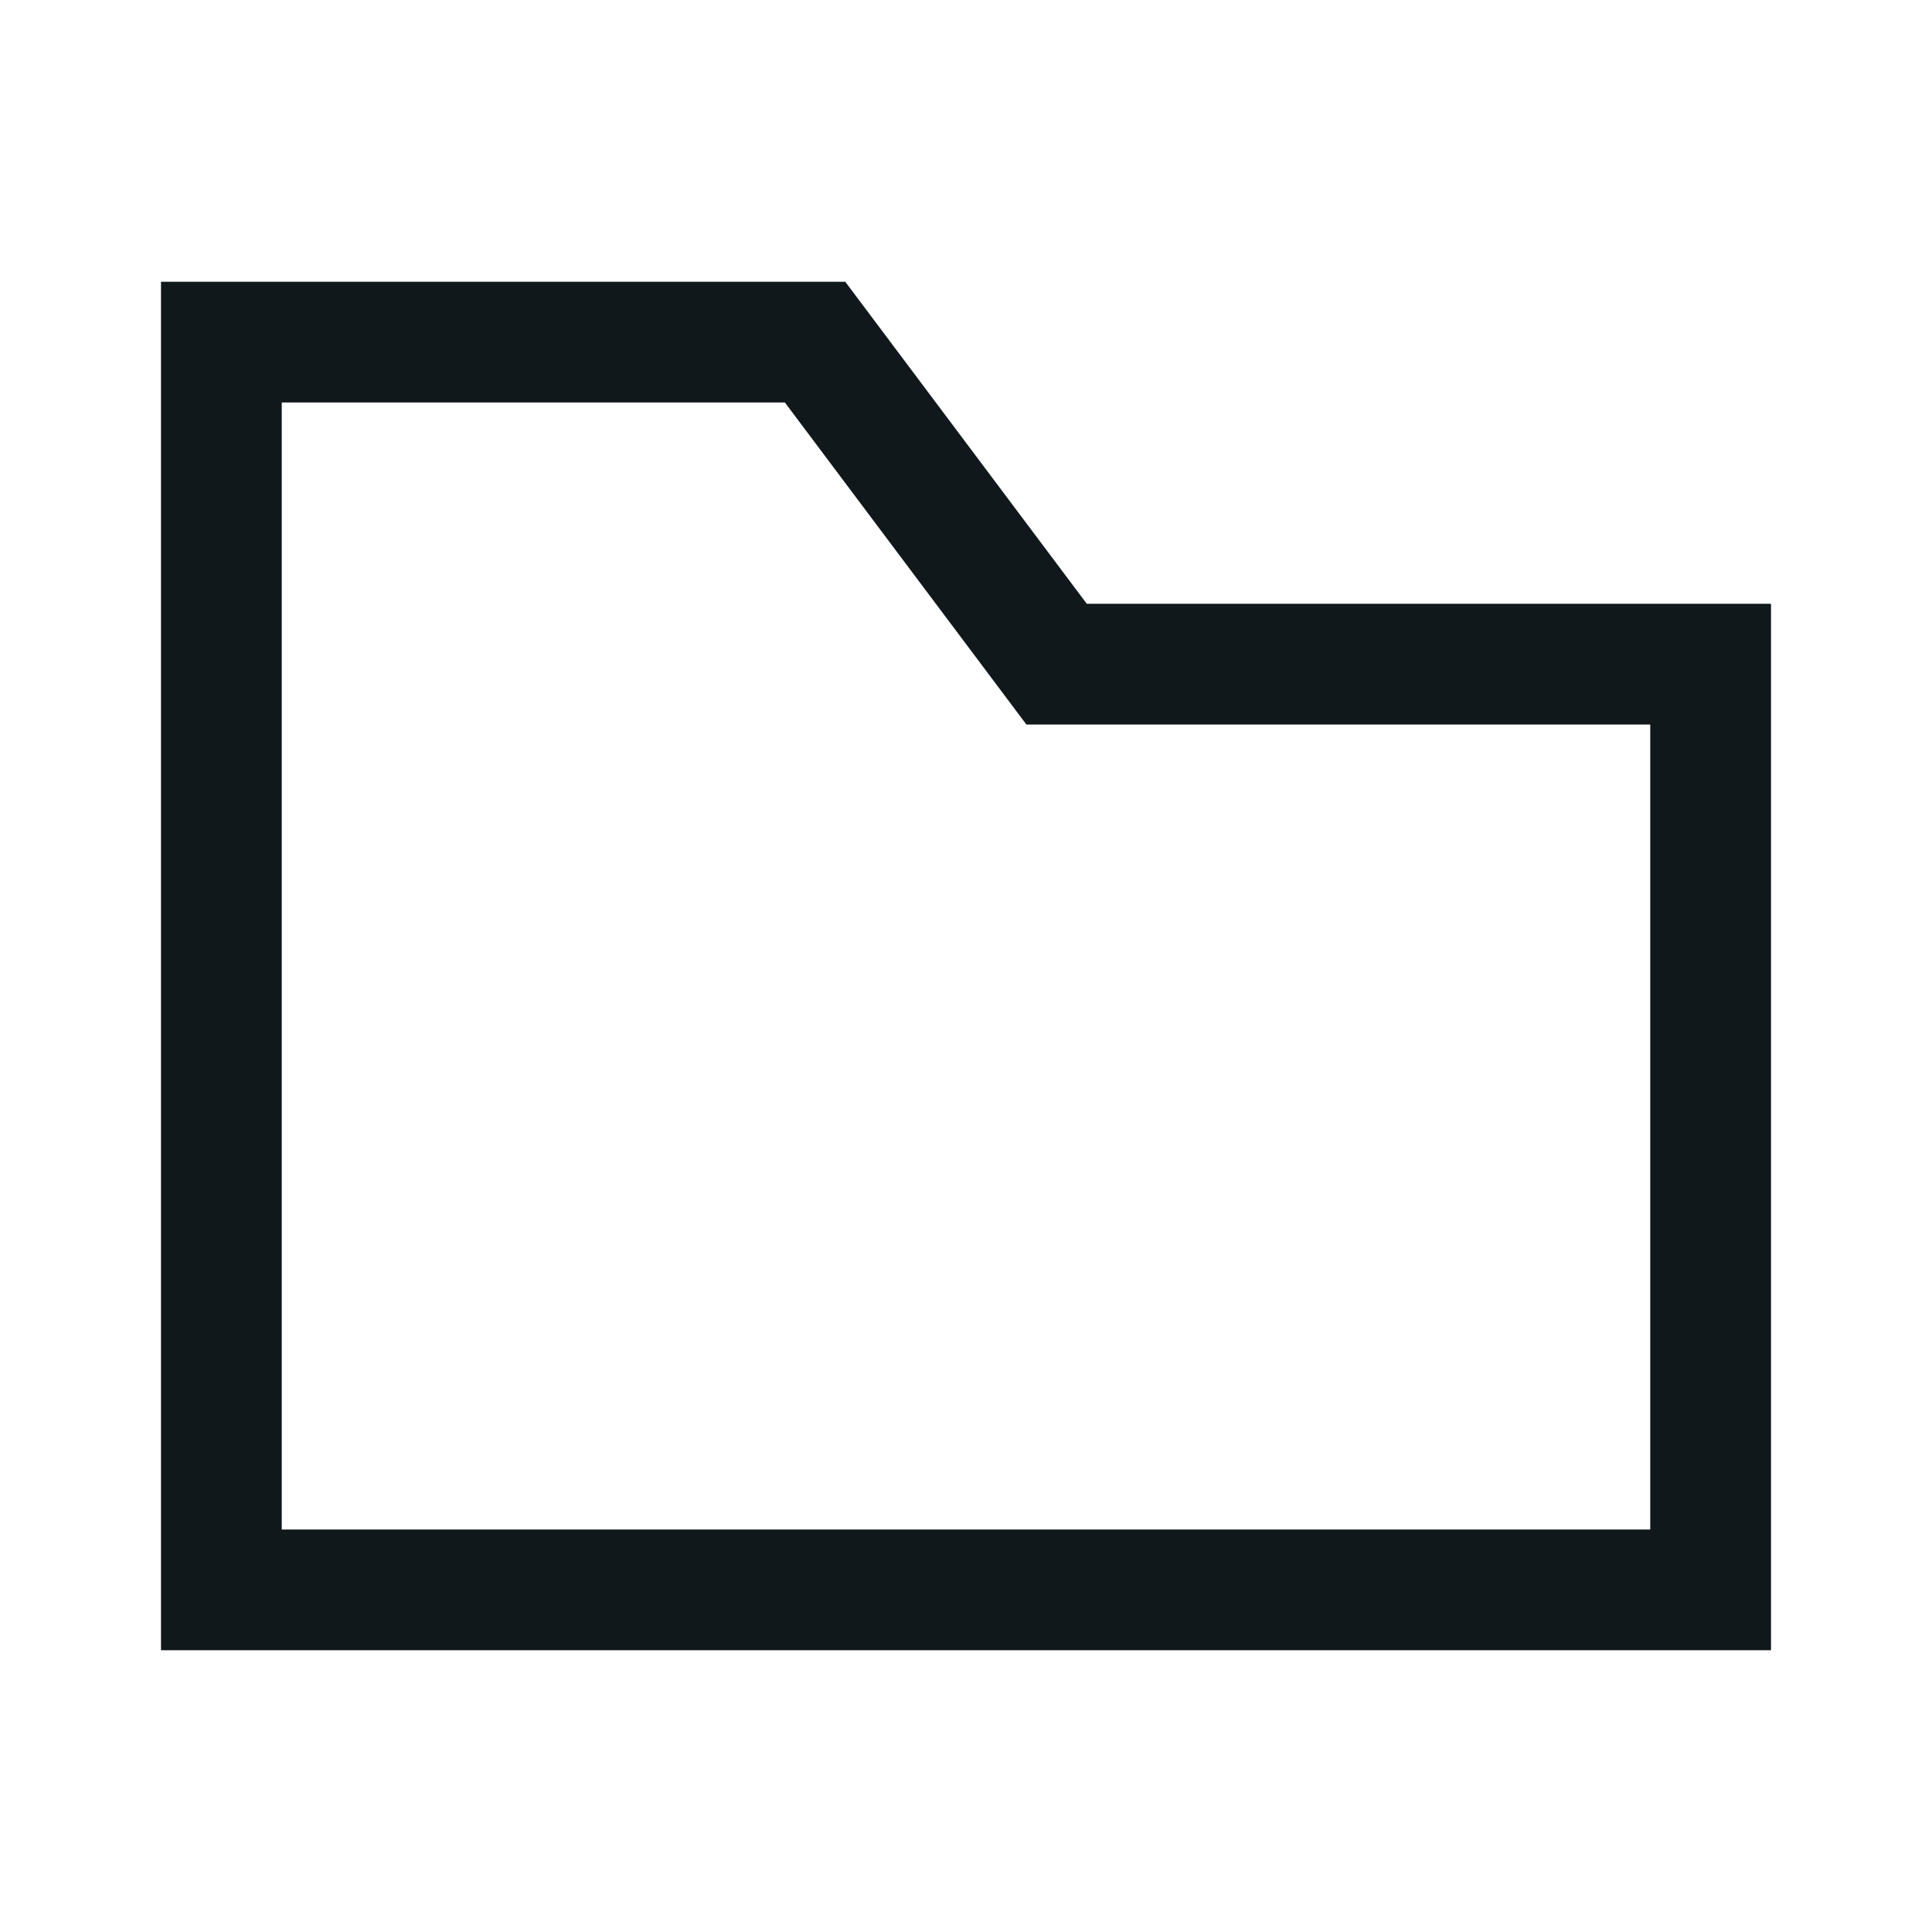 <svg width="24" height="24" viewBox="0 0 24 24" fill="none" xmlns="http://www.w3.org/2000/svg">
<path fill-rule="evenodd" clip-rule="evenodd" d="M13.5 7.5L10.5 3.5H2V20.5H22V7.5H13.5ZM20.5 9H12.75L9.75 5H3.5V19H20.5V9Z" fill="#10181B"/>
</svg>
